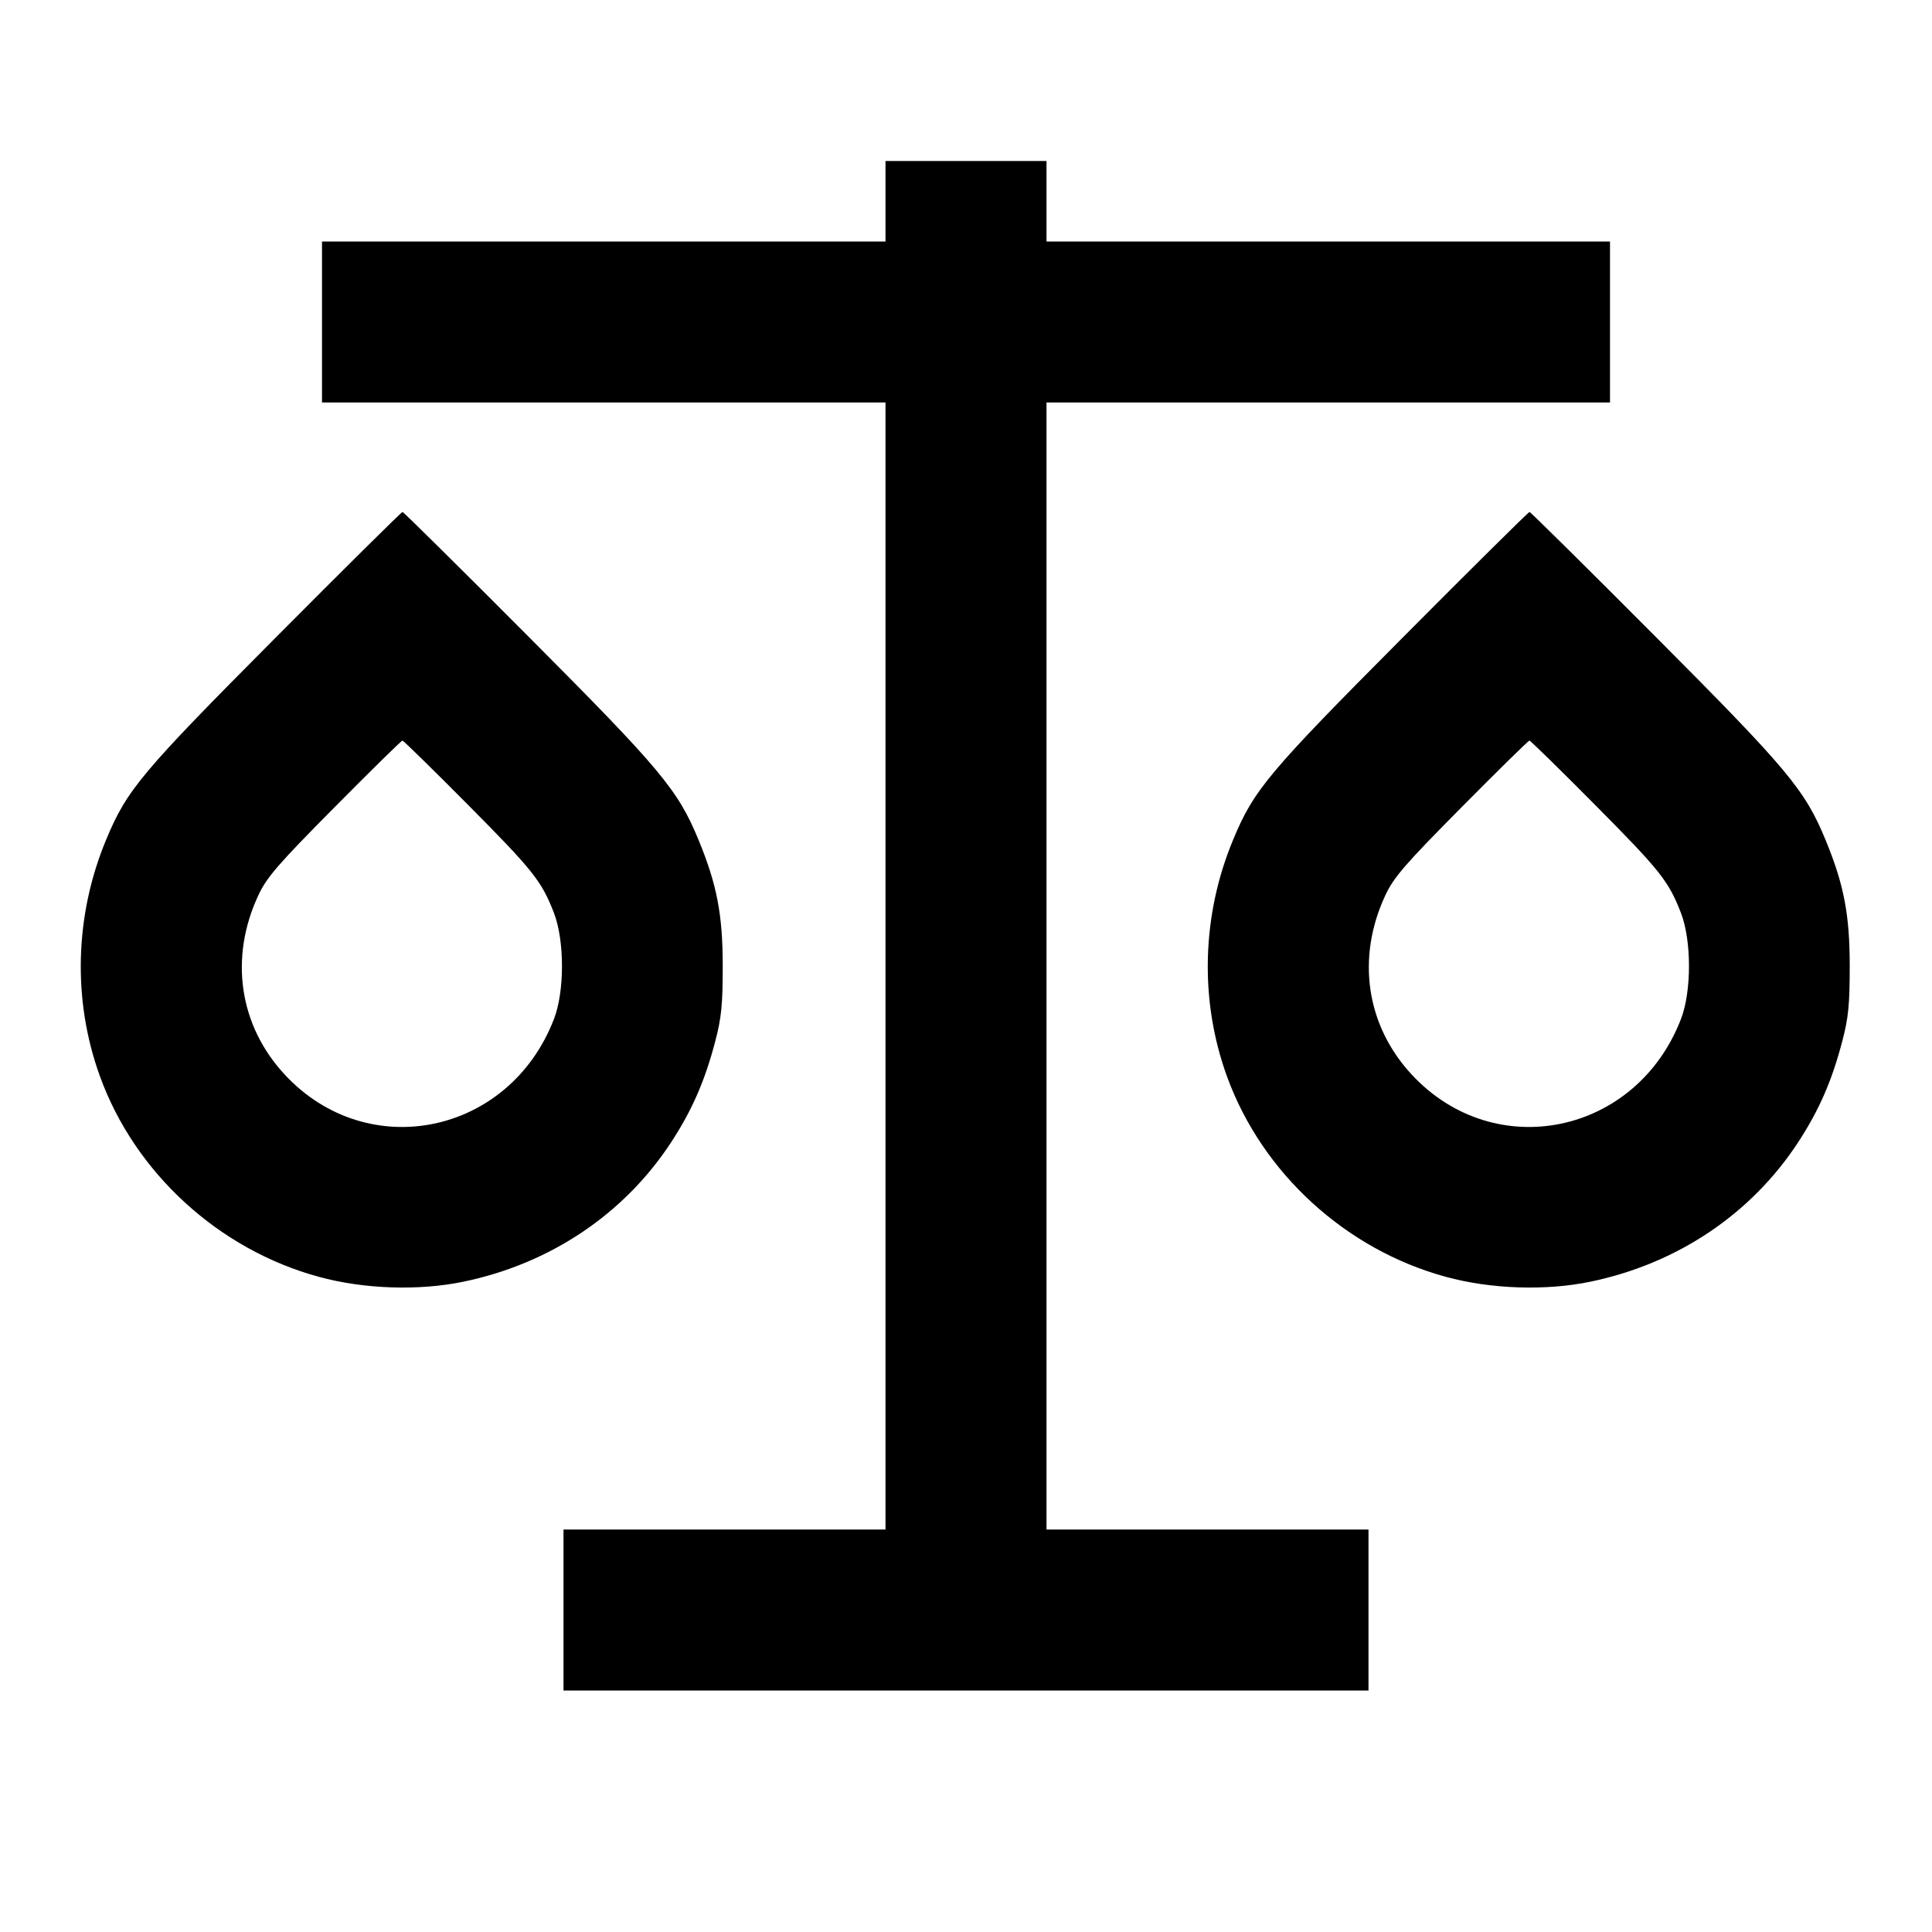 <svg viewBox="0 0 24 24" xmlns="http://www.w3.org/2000/svg"><path d="M11.000 2.500 L 11.000 3.000 7.500 3.000 L 4.000 3.000 4.000 4.000 L 4.000 5.000 7.500 5.000 L 11.000 5.000 11.000 12.000 L 11.000 19.000 9.000 19.000 L 7.000 19.000 7.000 20.000 L 7.000 21.000 12.000 21.000 L 17.000 21.000 17.000 20.000 L 17.000 19.000 15.000 19.000 L 13.000 19.000 13.000 12.000 L 13.000 5.000 16.500 5.000 L 20.000 5.000 20.000 4.000 L 20.000 3.000 16.500 3.000 L 13.000 3.000 13.000 2.500 L 13.000 2.000 12.000 2.000 L 11.000 2.000 11.000 2.500 M3.415 7.930 C 1.754 9.599,1.576 9.812,1.319 10.430 C 0.927 11.370,0.899 12.426,1.241 13.369 C 1.675 14.568,2.715 15.522,3.960 15.861 C 4.519 16.014,5.201 16.037,5.755 15.922 C 6.837 15.698,7.757 15.080,8.341 14.184 C 8.599 13.787,8.757 13.426,8.886 12.932 C 8.962 12.643,8.978 12.477,8.978 12.000 C 8.978 11.363,8.906 10.989,8.679 10.437 C 8.421 9.811,8.213 9.562,6.567 7.910 C 5.718 7.058,5.013 6.360,5.000 6.360 C 4.987 6.360,4.274 7.066,3.415 7.930 M17.415 7.930 C 15.754 9.599,15.576 9.812,15.319 10.430 C 14.927 11.370,14.899 12.426,15.241 13.369 C 15.675 14.568,16.715 15.522,17.960 15.861 C 18.519 16.014,19.201 16.037,19.755 15.922 C 20.837 15.698,21.757 15.080,22.341 14.184 C 22.599 13.787,22.757 13.426,22.886 12.932 C 22.962 12.643,22.978 12.477,22.978 12.000 C 22.978 11.363,22.906 10.989,22.679 10.437 C 22.421 9.811,22.213 9.562,20.567 7.910 C 19.718 7.058,19.013 6.360,19.000 6.360 C 18.987 6.360,18.274 7.066,17.415 7.930 M5.806 9.990 C 6.623 10.813,6.727 10.943,6.881 11.340 C 7.014 11.684,7.015 12.315,6.881 12.660 C 6.327 14.096,4.568 14.459,3.538 13.350 C 2.970 12.739,2.846 11.898,3.210 11.120 C 3.314 10.898,3.452 10.738,4.154 10.030 C 4.606 9.574,4.986 9.200,4.999 9.200 C 5.012 9.200,5.375 9.556,5.806 9.990 M19.806 9.990 C 20.623 10.813,20.727 10.943,20.881 11.340 C 21.014 11.684,21.015 12.315,20.881 12.660 C 20.327 14.096,18.568 14.459,17.538 13.350 C 16.970 12.739,16.846 11.898,17.210 11.120 C 17.314 10.898,17.452 10.738,18.154 10.030 C 18.606 9.574,18.986 9.200,18.999 9.200 C 19.012 9.200,19.375 9.556,19.806 9.990 " stroke="none" fill-rule="evenodd" fill="black"></path></svg>